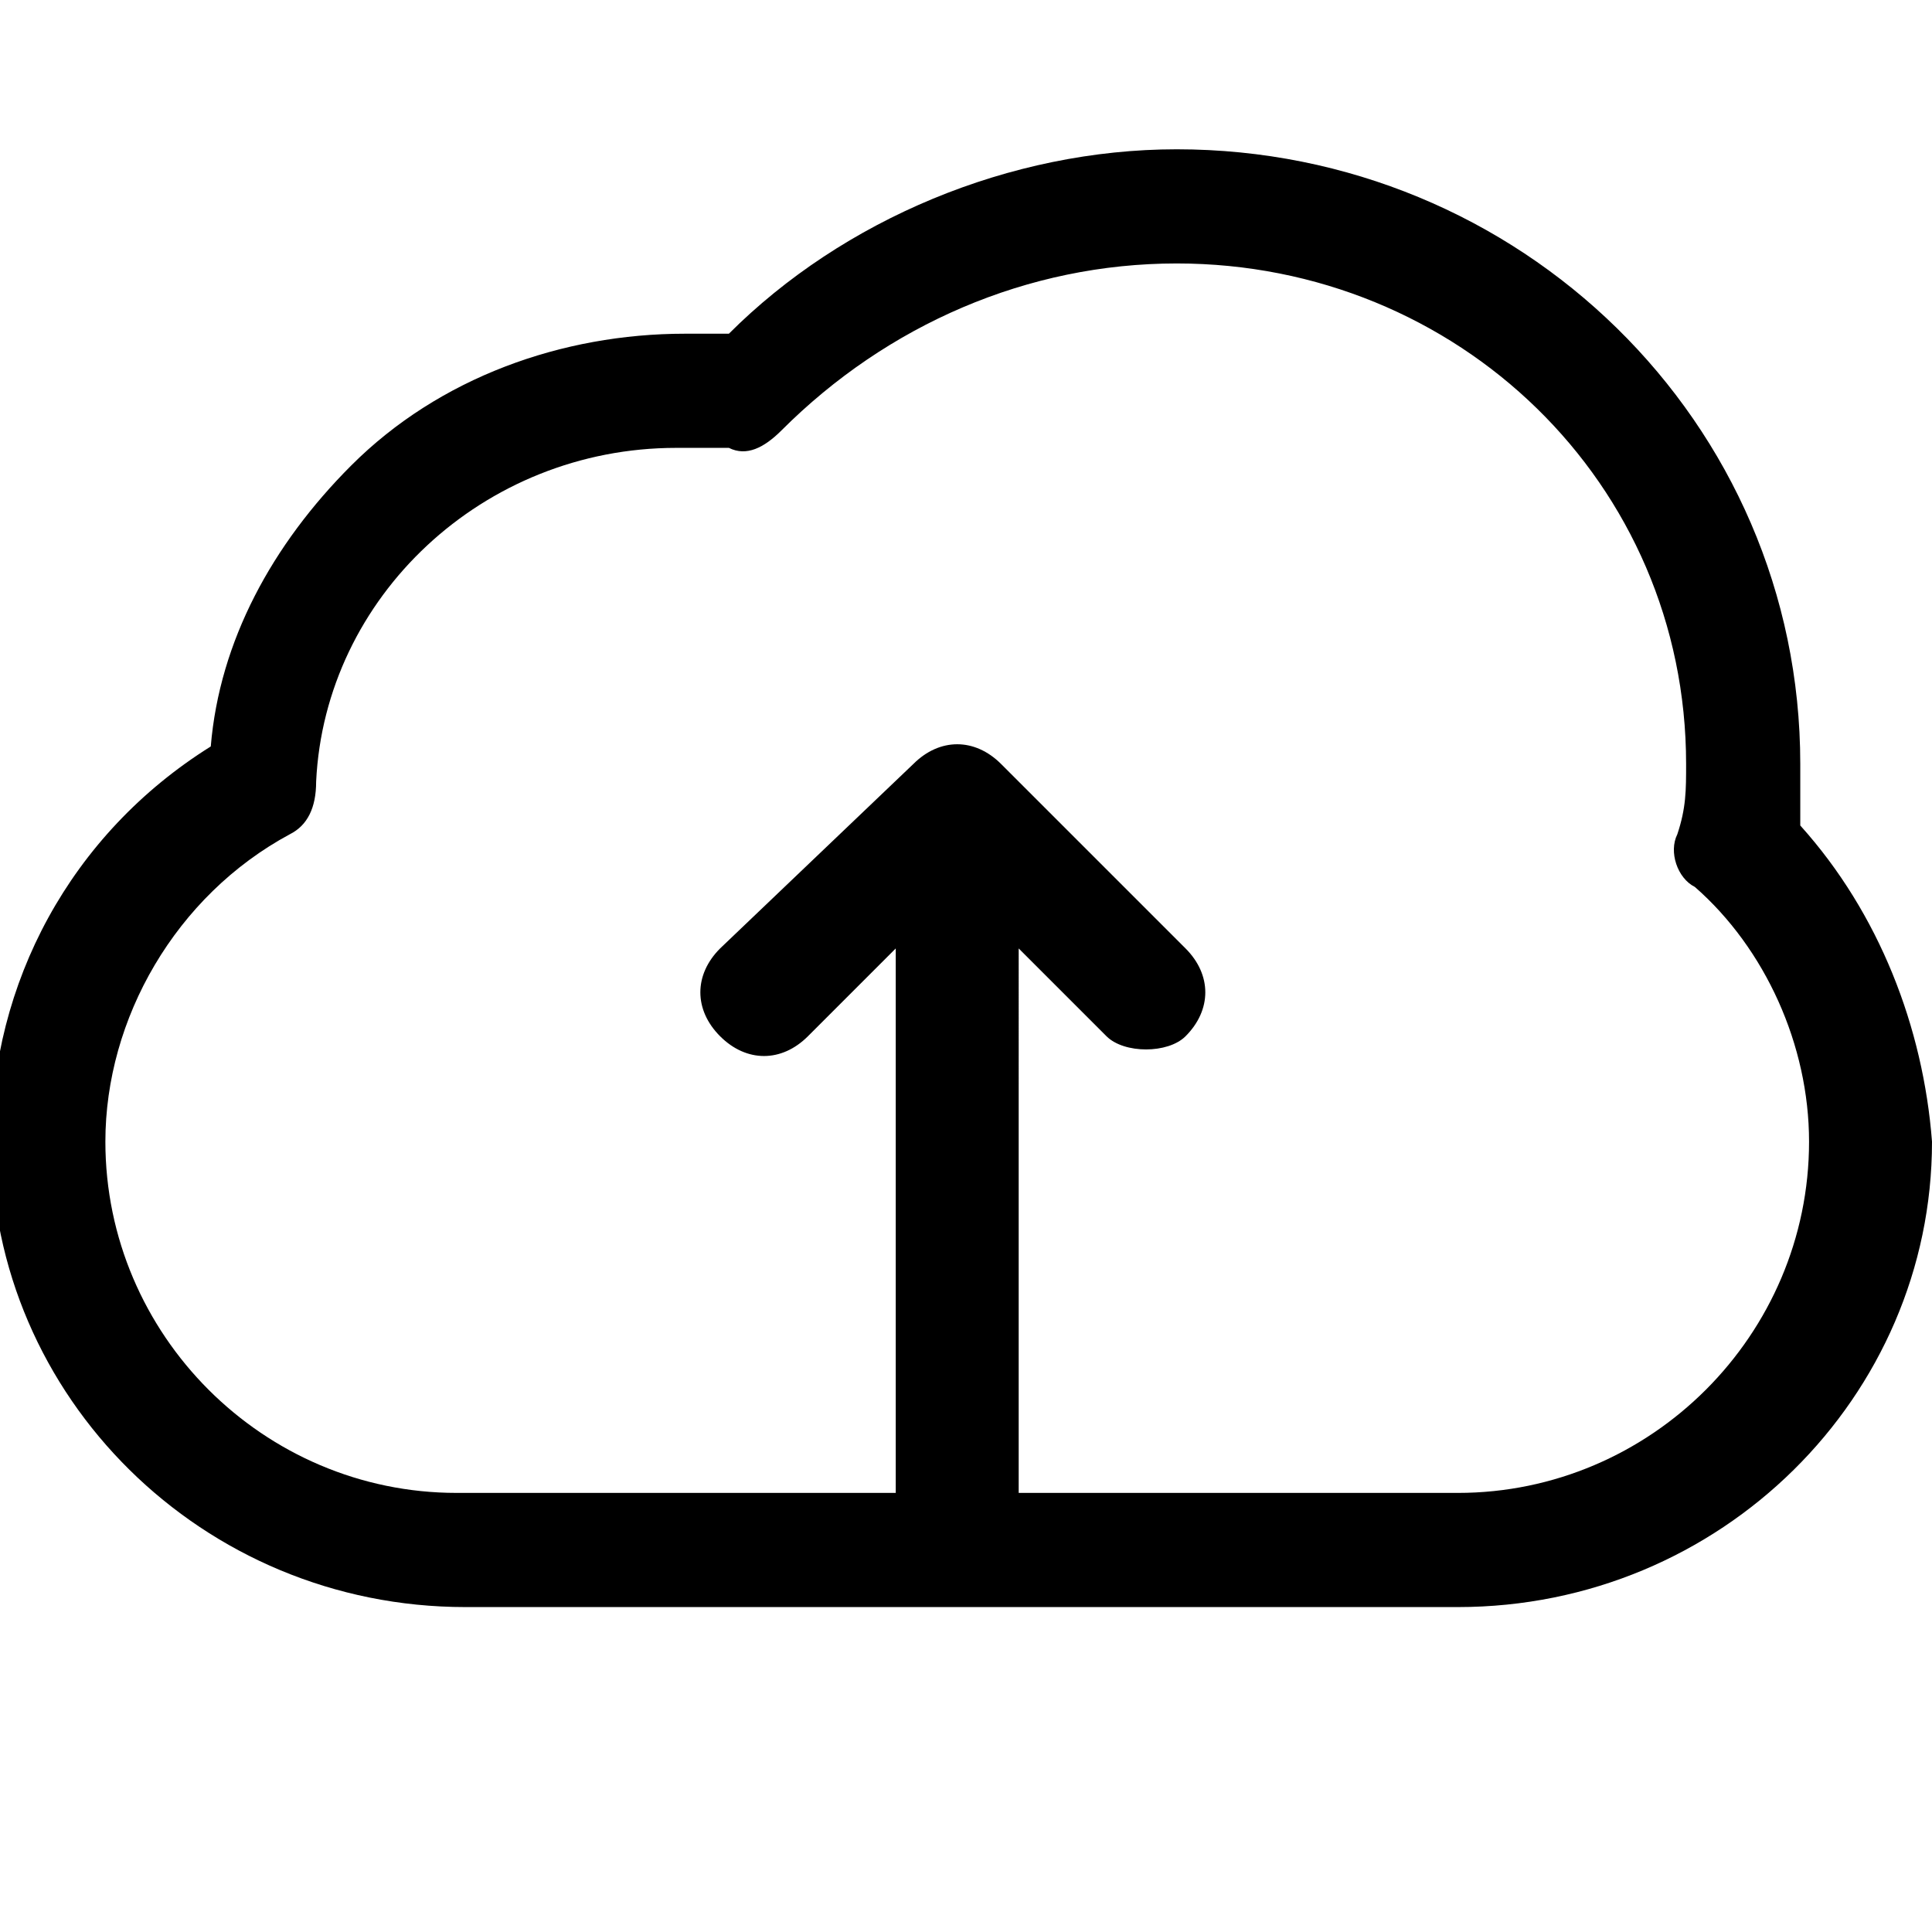 <?xml version="1.0" encoding="utf-8"?>
<!-- Generator: Adobe Illustrator 21.1.0, SVG Export Plug-In . SVG Version: 6.00 Build 0)  -->
<svg version="1.1" id="Layer_1" xmlns="http://www.w3.org/2000/svg" xmlns:xlink="http://www.w3.org/1999/xlink" x="0px" y="0px"
	 viewBox="0 0 22 22" style="enable-background:new 0 0 22 22;" xml:space="preserve">
<path d="M20.5,9.4c0-0.2,0-0.4,0-0.7c0-3.9-3.2-7-7.1-7c-1.9,0-3.8,0.8-5.1,2.1c-0.2,0-0.3,0-0.5,0C6.4,3.8,5,4.3,4,5.3
	c-0.9,0.9-1.5,2-1.6,3.2c-1.6,1-2.5,2.7-2.5,4.5c0,2.9,2.4,5.3,5.4,5.3h11.3c3,0,5.4-2.4,5.4-5.3C21.9,11.7,21.4,10.4,20.5,9.4z
	 M11.6,10.8l1,1c0.2,0.2,0.7,0.2,0.9,0c0.3-0.3,0.3-0.7,0-1l-2.1-2.1c-0.3-0.3-0.7-0.3-1,0l-2.2,2.1c-0.3,0.3-0.3,0.7,0,1
	c0.3,0.3,0.7,0.3,1,0l1-1V17h-5c-2.2,0-4-1.8-4-4c0-1.4,0.8-2.8,2.1-3.5c0.2-0.1,0.3-0.3,0.3-0.6c0.1-2.1,1.9-3.8,4.1-3.8
	c0.2,0,0.4,0,0.6,0c0.2,0.1,0.4,0,0.6-0.2C10.1,3.7,11.7,3,13.4,3c3.2,0,5.8,2.5,5.8,5.7c0,0.3,0,0.5-0.1,0.8
	c-0.1,0.2,0,0.5,0.2,0.6c0.8,0.7,1.3,1.8,1.3,2.9c0,2.2-1.8,4-4,4h-5V10.8z"/>
</svg>
